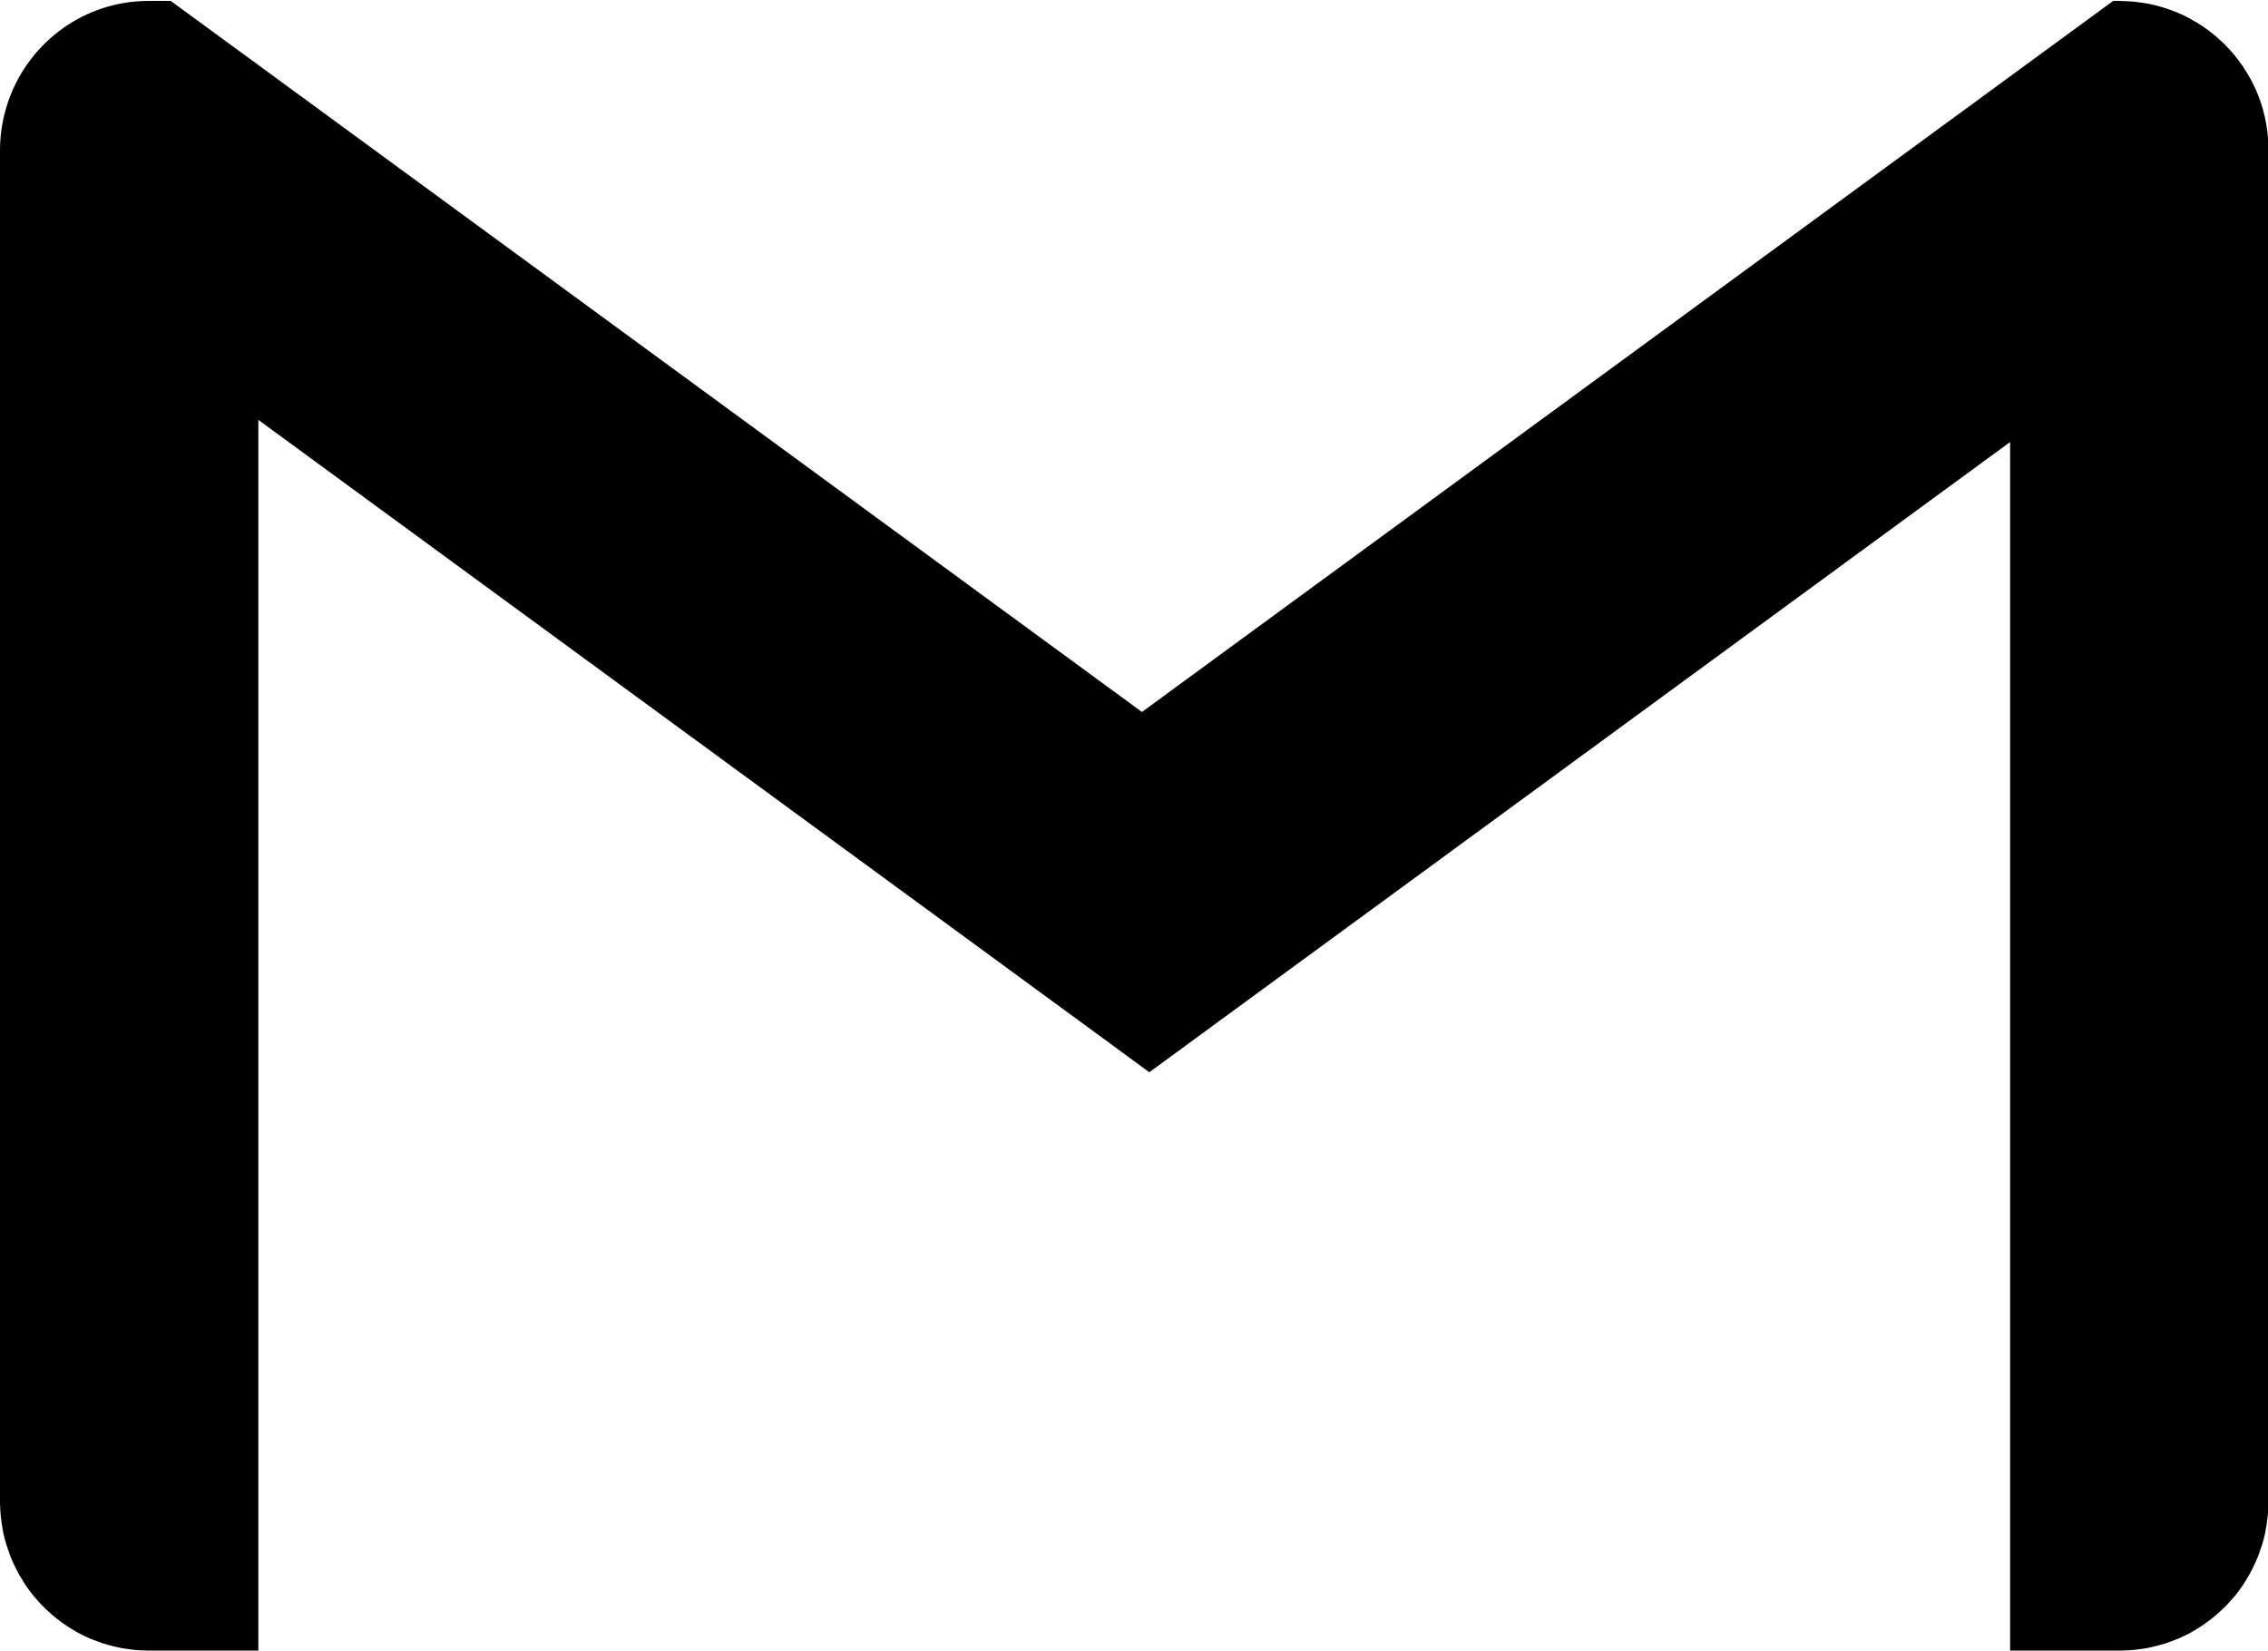 <svg xmlns="http://www.w3.org/2000/svg" xmlns:xlink="http://www.w3.org/1999/xlink" preserveAspectRatio="xMidYMid" width="34" height="24.75" viewBox="0 0 34 24.75">
  <defs>
    <style>
      .cls-1 {
        fill: #000;
        fill-rule: evenodd;
      }
    </style>
  </defs>
  <path d="M33.738,1.184 C33.708,1.128 33.674,1.073 33.639,1.020 C33.635,1.014 33.631,1.006 33.627,0.999 C33.621,0.992 33.615,0.985 33.610,0.977 C33.579,0.932 33.546,0.888 33.512,0.846 C33.506,0.838 33.500,0.830 33.494,0.823 C33.454,0.775 33.413,0.729 33.369,0.685 C33.364,0.680 33.360,0.674 33.355,0.669 C33.347,0.661 33.338,0.655 33.331,0.647 C33.295,0.612 33.258,0.579 33.220,0.546 C33.209,0.537 33.198,0.527 33.186,0.517 C33.139,0.478 33.090,0.442 33.039,0.407 C33.034,0.403 33.030,0.399 33.025,0.396 C33.015,0.390 33.005,0.384 32.995,0.378 C32.955,0.352 32.914,0.326 32.871,0.303 C32.856,0.294 32.840,0.285 32.824,0.276 C32.770,0.247 32.715,0.220 32.659,0.196 C32.654,0.194 32.651,0.192 32.646,0.190 C32.636,0.186 32.624,0.182 32.614,0.178 C32.568,0.159 32.522,0.142 32.475,0.127 C32.456,0.121 32.437,0.115 32.418,0.109 C32.359,0.091 32.298,0.075 32.236,0.062 C32.233,0.061 32.231,0.060 32.228,0.060 C32.218,0.058 32.208,0.057 32.198,0.055 C32.146,0.045 32.093,0.037 32.040,0.031 C32.019,0.029 31.998,0.026 31.977,0.024 C31.917,0.019 31.856,0.016 31.795,0.015 C31.789,0.015 31.784,0.014 31.779,0.014 L31.779,0.014 L31.678,0.014 L31.677,0.015 L30.240,1.067 L30.134,1.145 L17.119,10.674 L3.873,0.975 L2.561,0.015 L2.561,0.014 L2.228,0.014 C1.273,0.014 0.462,0.617 0.144,1.463 C0.053,1.708 -0.000,1.972 -0.000,2.249 L-0.000,22.513 C-0.000,22.515 0.000,22.518 0.000,22.520 C0.001,22.586 0.004,22.651 0.010,22.715 C0.012,22.735 0.014,22.755 0.017,22.775 C0.023,22.825 0.030,22.874 0.039,22.923 C0.043,22.941 0.045,22.960 0.049,22.979 C0.061,23.034 0.075,23.089 0.091,23.143 C0.092,23.145 0.092,23.147 0.093,23.149 C0.104,23.185 0.116,23.219 0.128,23.253 C0.138,23.282 0.148,23.312 0.160,23.340 C0.172,23.372 0.186,23.403 0.200,23.435 C0.214,23.465 0.228,23.495 0.244,23.524 C0.258,23.553 0.273,23.581 0.288,23.609 C0.307,23.642 0.327,23.674 0.347,23.706 C0.362,23.729 0.376,23.753 0.391,23.776 C0.427,23.828 0.464,23.878 0.504,23.927 C0.516,23.942 0.529,23.955 0.541,23.969 C0.572,24.005 0.604,24.041 0.637,24.074 C0.654,24.092 0.672,24.109 0.690,24.127 C0.720,24.155 0.751,24.183 0.782,24.210 C0.802,24.227 0.822,24.244 0.842,24.260 C0.875,24.286 0.909,24.311 0.943,24.336 C0.963,24.350 0.983,24.364 1.003,24.377 C1.045,24.405 1.088,24.431 1.131,24.456 C1.145,24.464 1.159,24.472 1.173,24.480 C1.230,24.511 1.289,24.539 1.349,24.565 C1.369,24.574 1.388,24.580 1.408,24.588 C1.450,24.605 1.493,24.621 1.537,24.636 C1.562,24.644 1.588,24.651 1.613,24.658 C1.653,24.670 1.693,24.680 1.734,24.689 C1.761,24.696 1.788,24.701 1.816,24.707 C1.858,24.715 1.900,24.721 1.943,24.726 C1.969,24.729 1.995,24.734 2.021,24.736 C2.080,24.741 2.139,24.744 2.199,24.745 C2.209,24.745 2.218,24.746 2.228,24.746 L3.873,24.746 L3.873,6.295 L13.487,13.334 L16.647,15.648 L16.647,15.648 L16.647,15.648 L16.647,15.648 L16.679,15.672 L17.229,16.075 L17.229,16.075 L17.230,16.075 L19.468,14.436 L20.863,13.415 L27.977,8.206 L30.134,6.627 L30.134,24.746 L31.779,24.746 C31.789,24.746 31.799,24.745 31.809,24.745 C31.868,24.744 31.927,24.741 31.986,24.736 C32.002,24.734 32.019,24.732 32.035,24.730 C32.042,24.729 32.048,24.728 32.054,24.727 C32.058,24.727 32.061,24.726 32.064,24.726 C32.107,24.721 32.149,24.715 32.191,24.707 C32.193,24.706 32.194,24.706 32.196,24.706 C32.208,24.703 32.221,24.700 32.233,24.698 C32.247,24.695 32.260,24.692 32.273,24.689 C32.314,24.680 32.354,24.670 32.393,24.658 C32.419,24.651 32.445,24.644 32.470,24.636 C32.514,24.621 32.557,24.605 32.599,24.588 C32.602,24.587 32.604,24.586 32.607,24.585 C32.623,24.578 32.640,24.573 32.656,24.566 C32.656,24.566 32.657,24.566 32.658,24.565 C32.718,24.539 32.777,24.511 32.834,24.480 C32.849,24.472 32.862,24.463 32.877,24.455 C32.920,24.430 32.963,24.405 33.004,24.377 C33.025,24.364 33.044,24.349 33.064,24.335 C33.098,24.311 33.132,24.286 33.165,24.260 C33.165,24.260 33.165,24.259 33.166,24.259 C33.185,24.243 33.205,24.227 33.224,24.211 C33.224,24.211 33.225,24.210 33.225,24.210 C33.256,24.183 33.286,24.156 33.316,24.127 C33.325,24.119 33.333,24.110 33.342,24.102 C33.352,24.093 33.361,24.084 33.370,24.075 C33.371,24.074 33.371,24.074 33.371,24.074 C33.403,24.041 33.434,24.006 33.464,23.971 C33.466,23.968 33.469,23.966 33.471,23.963 C33.482,23.951 33.493,23.940 33.503,23.927 C33.503,23.927 33.503,23.927 33.503,23.927 C33.543,23.878 33.580,23.828 33.616,23.776 C33.616,23.776 33.616,23.775 33.616,23.775 C33.632,23.753 33.645,23.730 33.660,23.707 C33.660,23.706 33.661,23.705 33.661,23.704 C33.681,23.673 33.700,23.642 33.718,23.610 C33.719,23.610 33.719,23.609 33.719,23.609 C33.722,23.604 33.724,23.600 33.726,23.596 C33.739,23.572 33.752,23.548 33.764,23.523 C33.779,23.494 33.793,23.465 33.806,23.436 C33.821,23.404 33.835,23.372 33.848,23.339 C33.859,23.312 33.868,23.284 33.878,23.255 C33.882,23.245 33.885,23.234 33.889,23.223 C33.898,23.199 33.906,23.175 33.914,23.151 C33.914,23.150 33.914,23.149 33.914,23.149 C33.915,23.147 33.916,23.145 33.916,23.143 C33.932,23.089 33.946,23.035 33.958,22.980 C33.958,22.979 33.958,22.978 33.958,22.977 C33.962,22.960 33.964,22.943 33.967,22.927 C33.968,22.925 33.968,22.923 33.968,22.921 C33.977,22.873 33.985,22.825 33.990,22.776 C33.993,22.755 33.995,22.735 33.997,22.714 C34.003,22.651 34.006,22.588 34.007,22.524 C34.007,22.520 34.007,22.516 34.007,22.513 L34.007,3.791 L34.007,2.937 L34.007,2.249 C34.007,1.863 33.910,1.500 33.738,1.184 Z" class="cls-1"/>
</svg>
